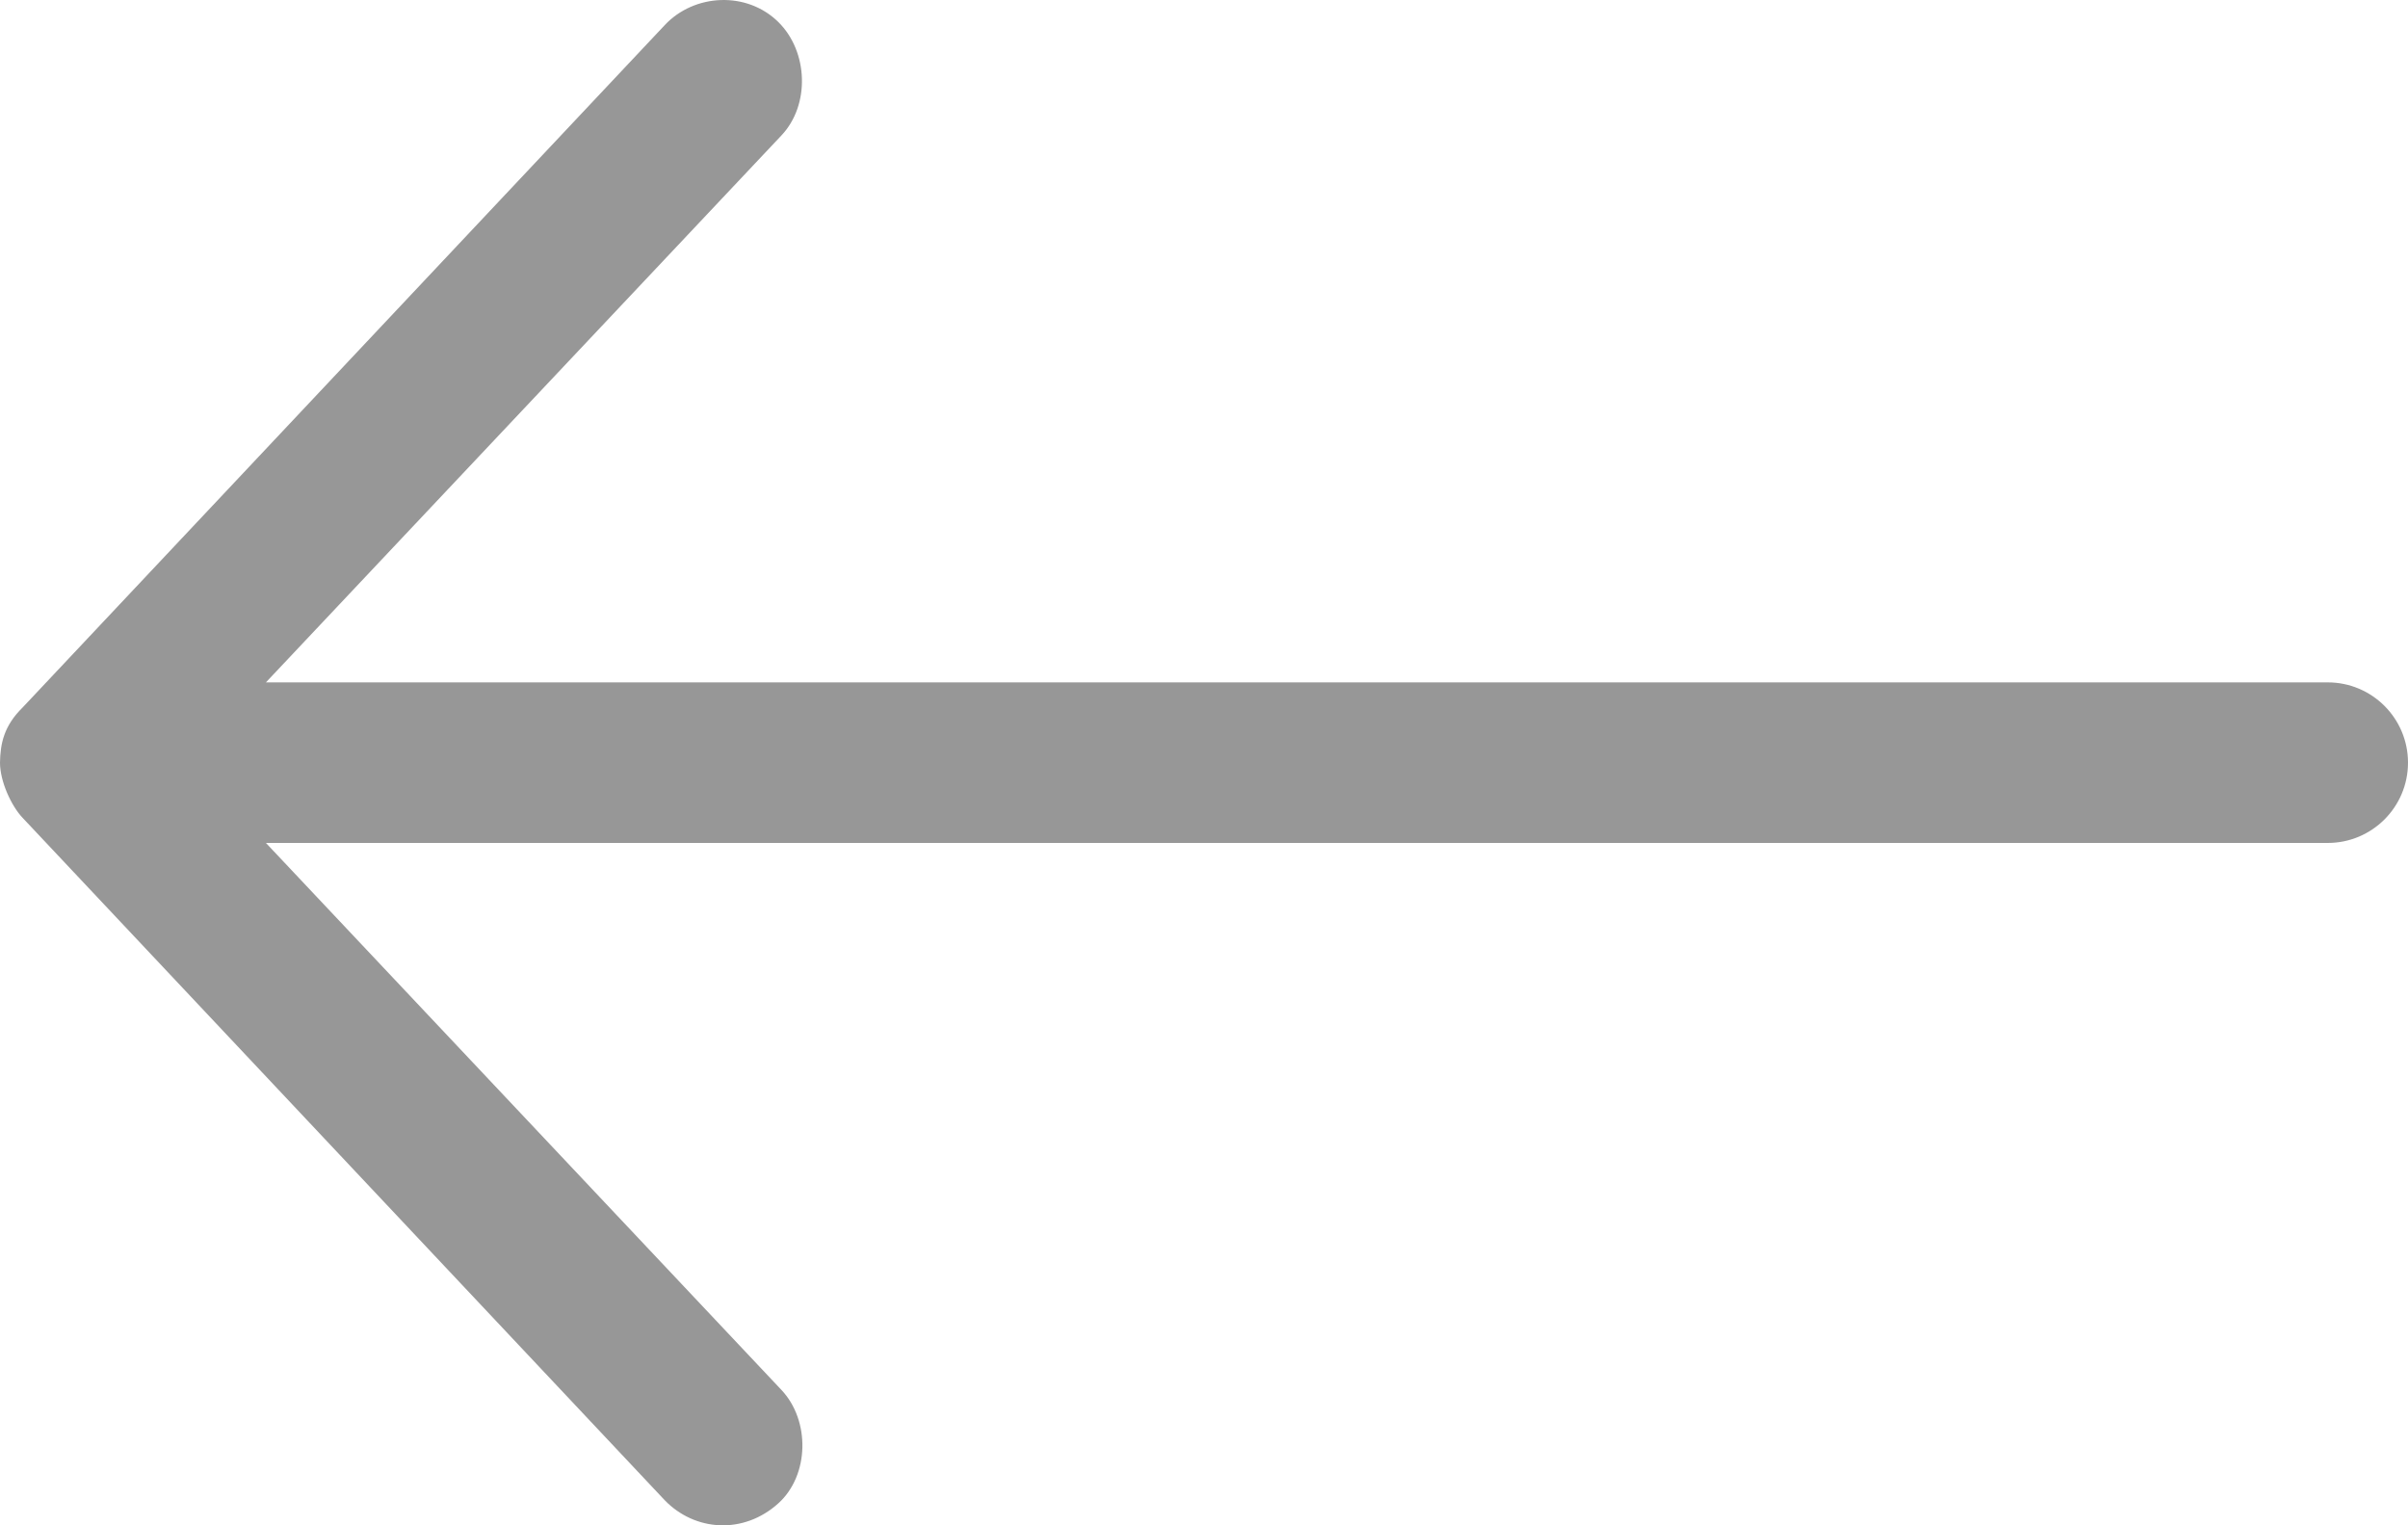 <svg width="60" height="38" viewBox="0 0 60 38" fill="none" xmlns="http://www.w3.org/2000/svg">
<path d="M0 19C0 19.463 0.28 20.077 0.564 20.375L16.564 37.376C17.311 38.148 18.521 38.238 19.392 37.454C20.17 36.753 20.19 35.386 19.47 34.626L6.626 21H58C59.104 21 60 20.105 60 19C60 17.896 59.104 17 58 17H6.626L19.47 3.375C20.19 2.614 20.139 1.281 19.392 0.547C18.603 -0.228 17.299 -0.159 16.564 0.625L0.564 17.625C0.094 18.086 0.008 18.53 0 19V19Z" fill="#7D7D7D" fill-opacity="0.8"/>
</svg>
